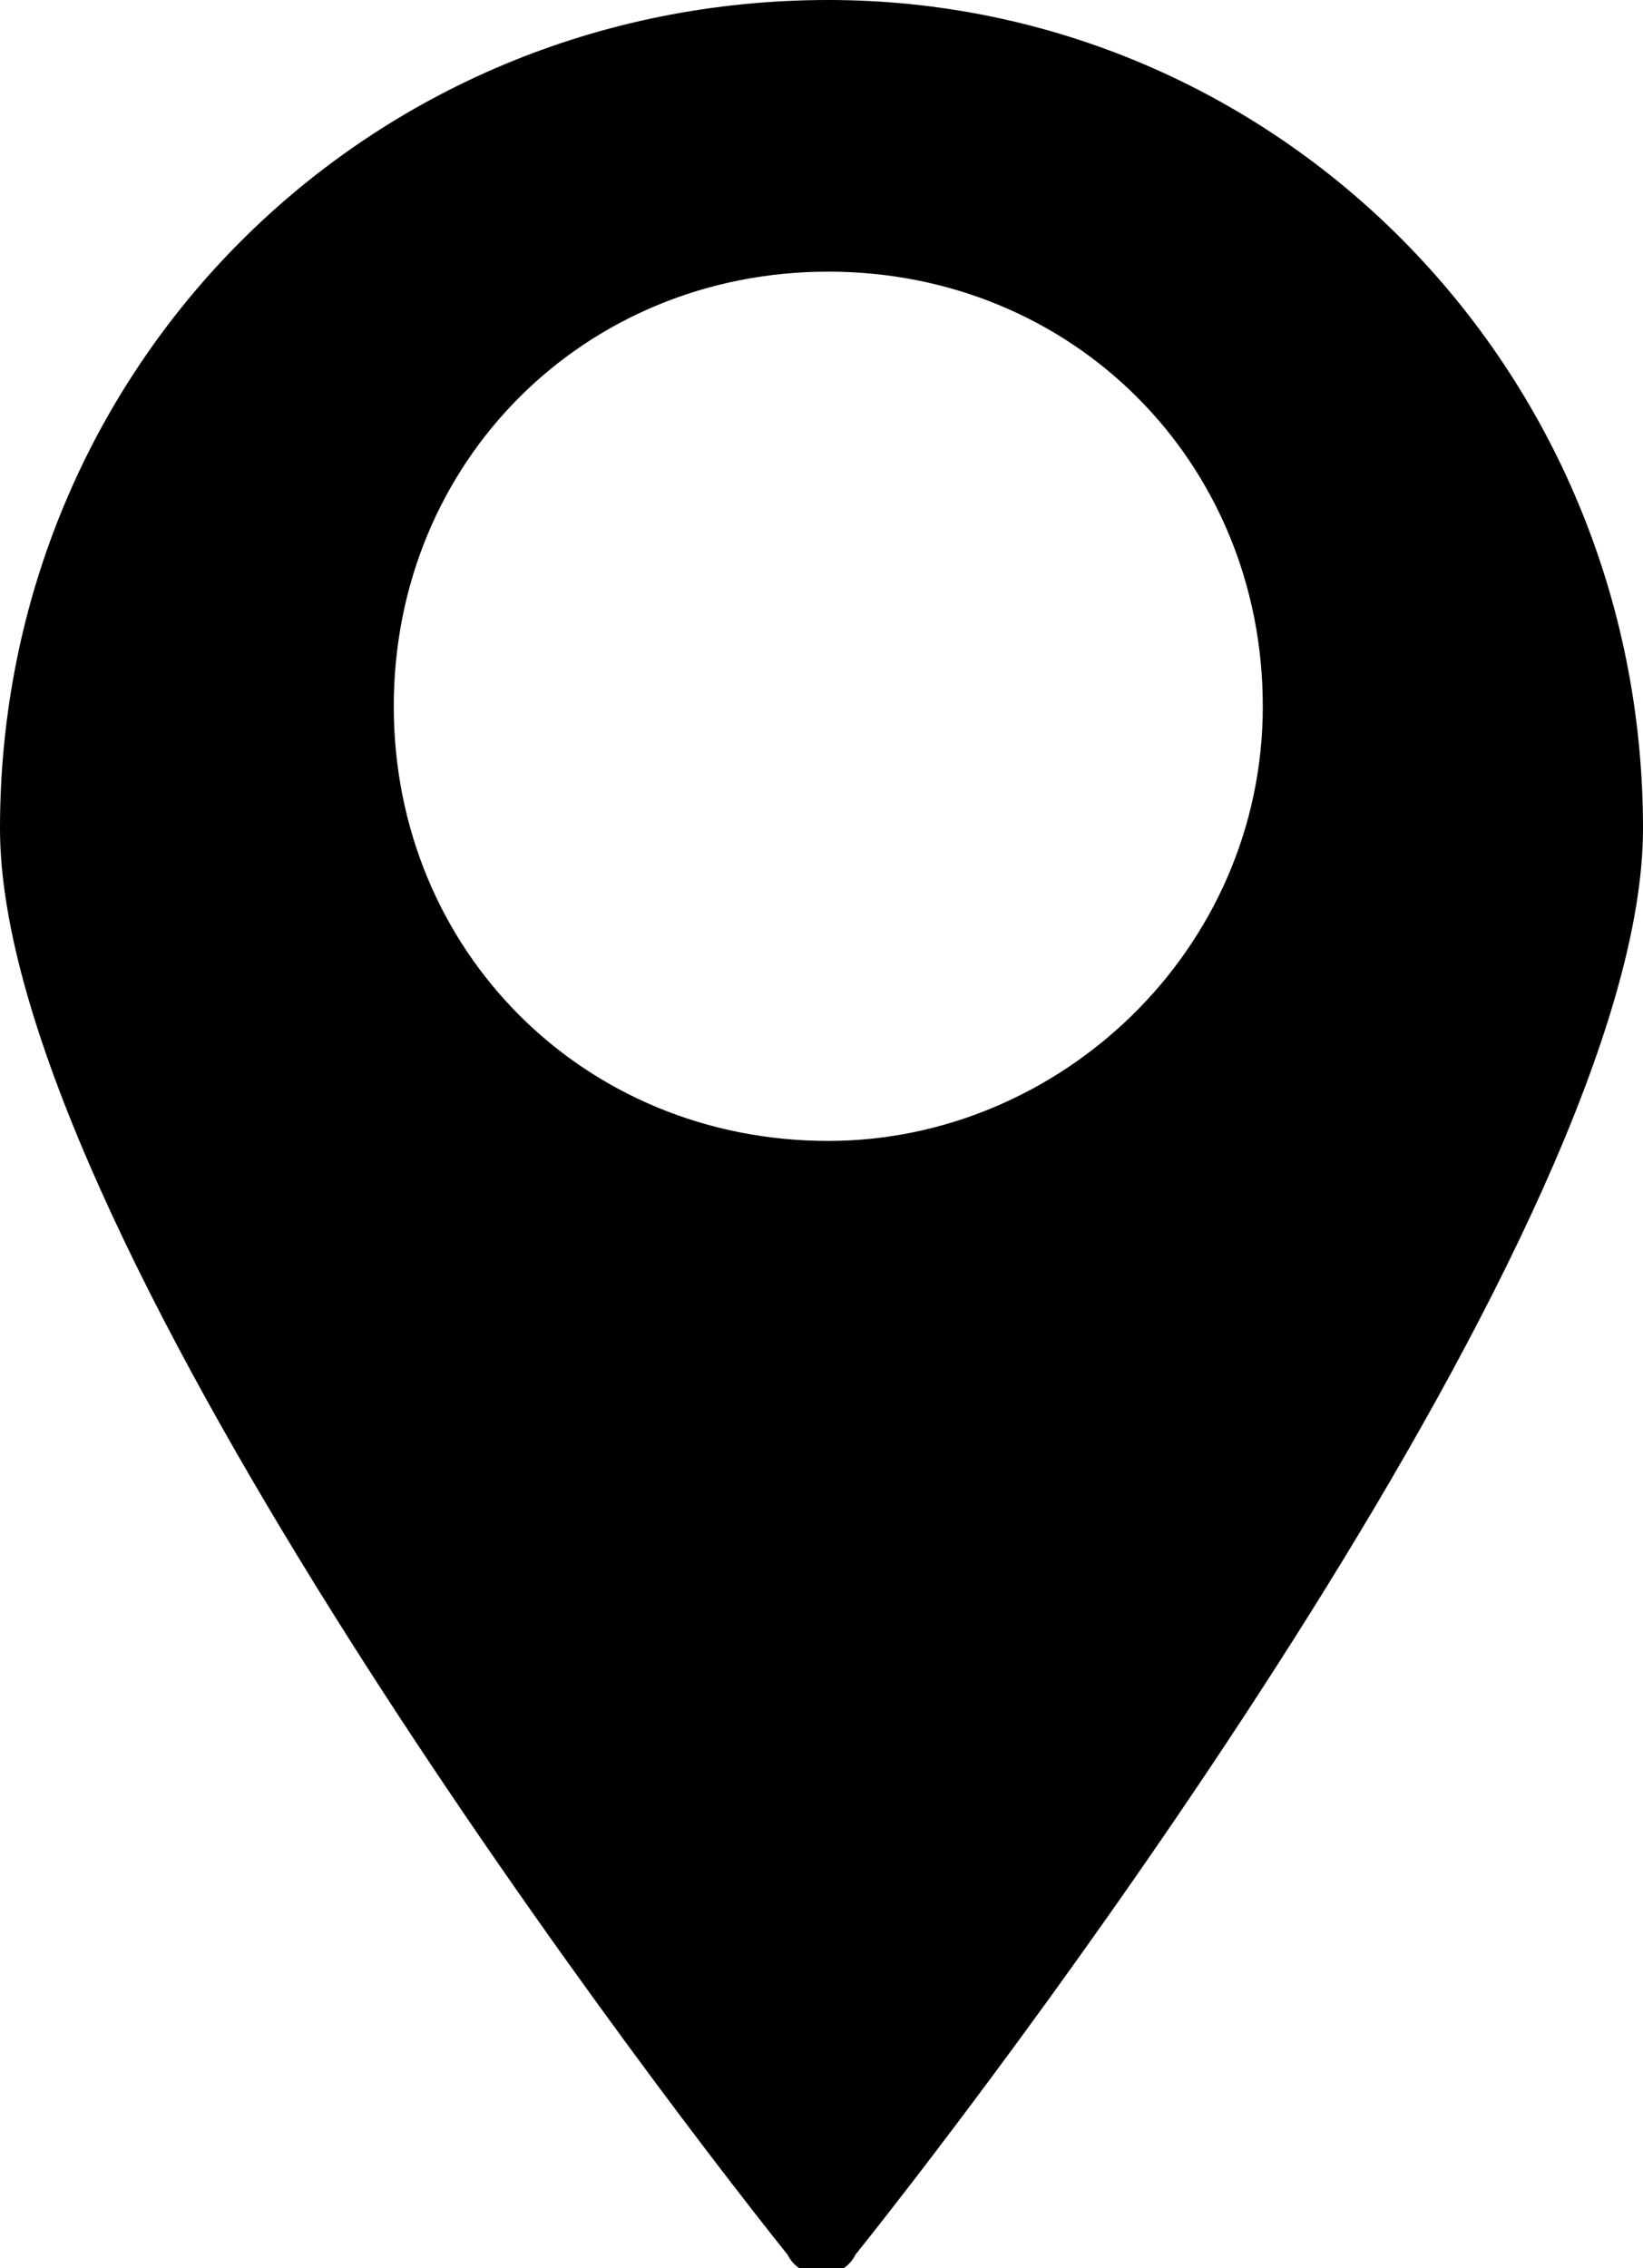 <!-- Generator: Adobe Illustrator 19.1.0, SVG Export Plug-In  -->
<svg version="1.1"
	 xmlns="http://www.w3.org/2000/svg" xmlns:xlink="http://www.w3.org/1999/xlink" xmlns:a="http://ns.adobe.com/AdobeSVGViewerExtensions/3.0/"
	 x="0px" y="0px" width="12.1px" height="16.7px" viewBox="0 0 12.1 16.7" enable-background="new 0 0 12.1 16.7"
	 xml:space="preserve">
<defs>
</defs>
<g>
	<g>
		<path d="M6.1,0C2.7,0,0,2.7,0,6.1c0,2.9,4.6,9,5.8,10.5
			c0.1,0.2,0.4,0.2,0.5,0c1.2-1.5,5.8-7.6,5.8-10.5C12.1,2.7,9.4,0,6.1,0z M6.1,8.4c-1.8,0-3.2-1.4-3.2-3.2S4.3,2,6.1,2
			s3.2,1.4,3.2,3.2S7.8,8.4,6.1,8.4z"/>
	</g>
</g>
</svg>
